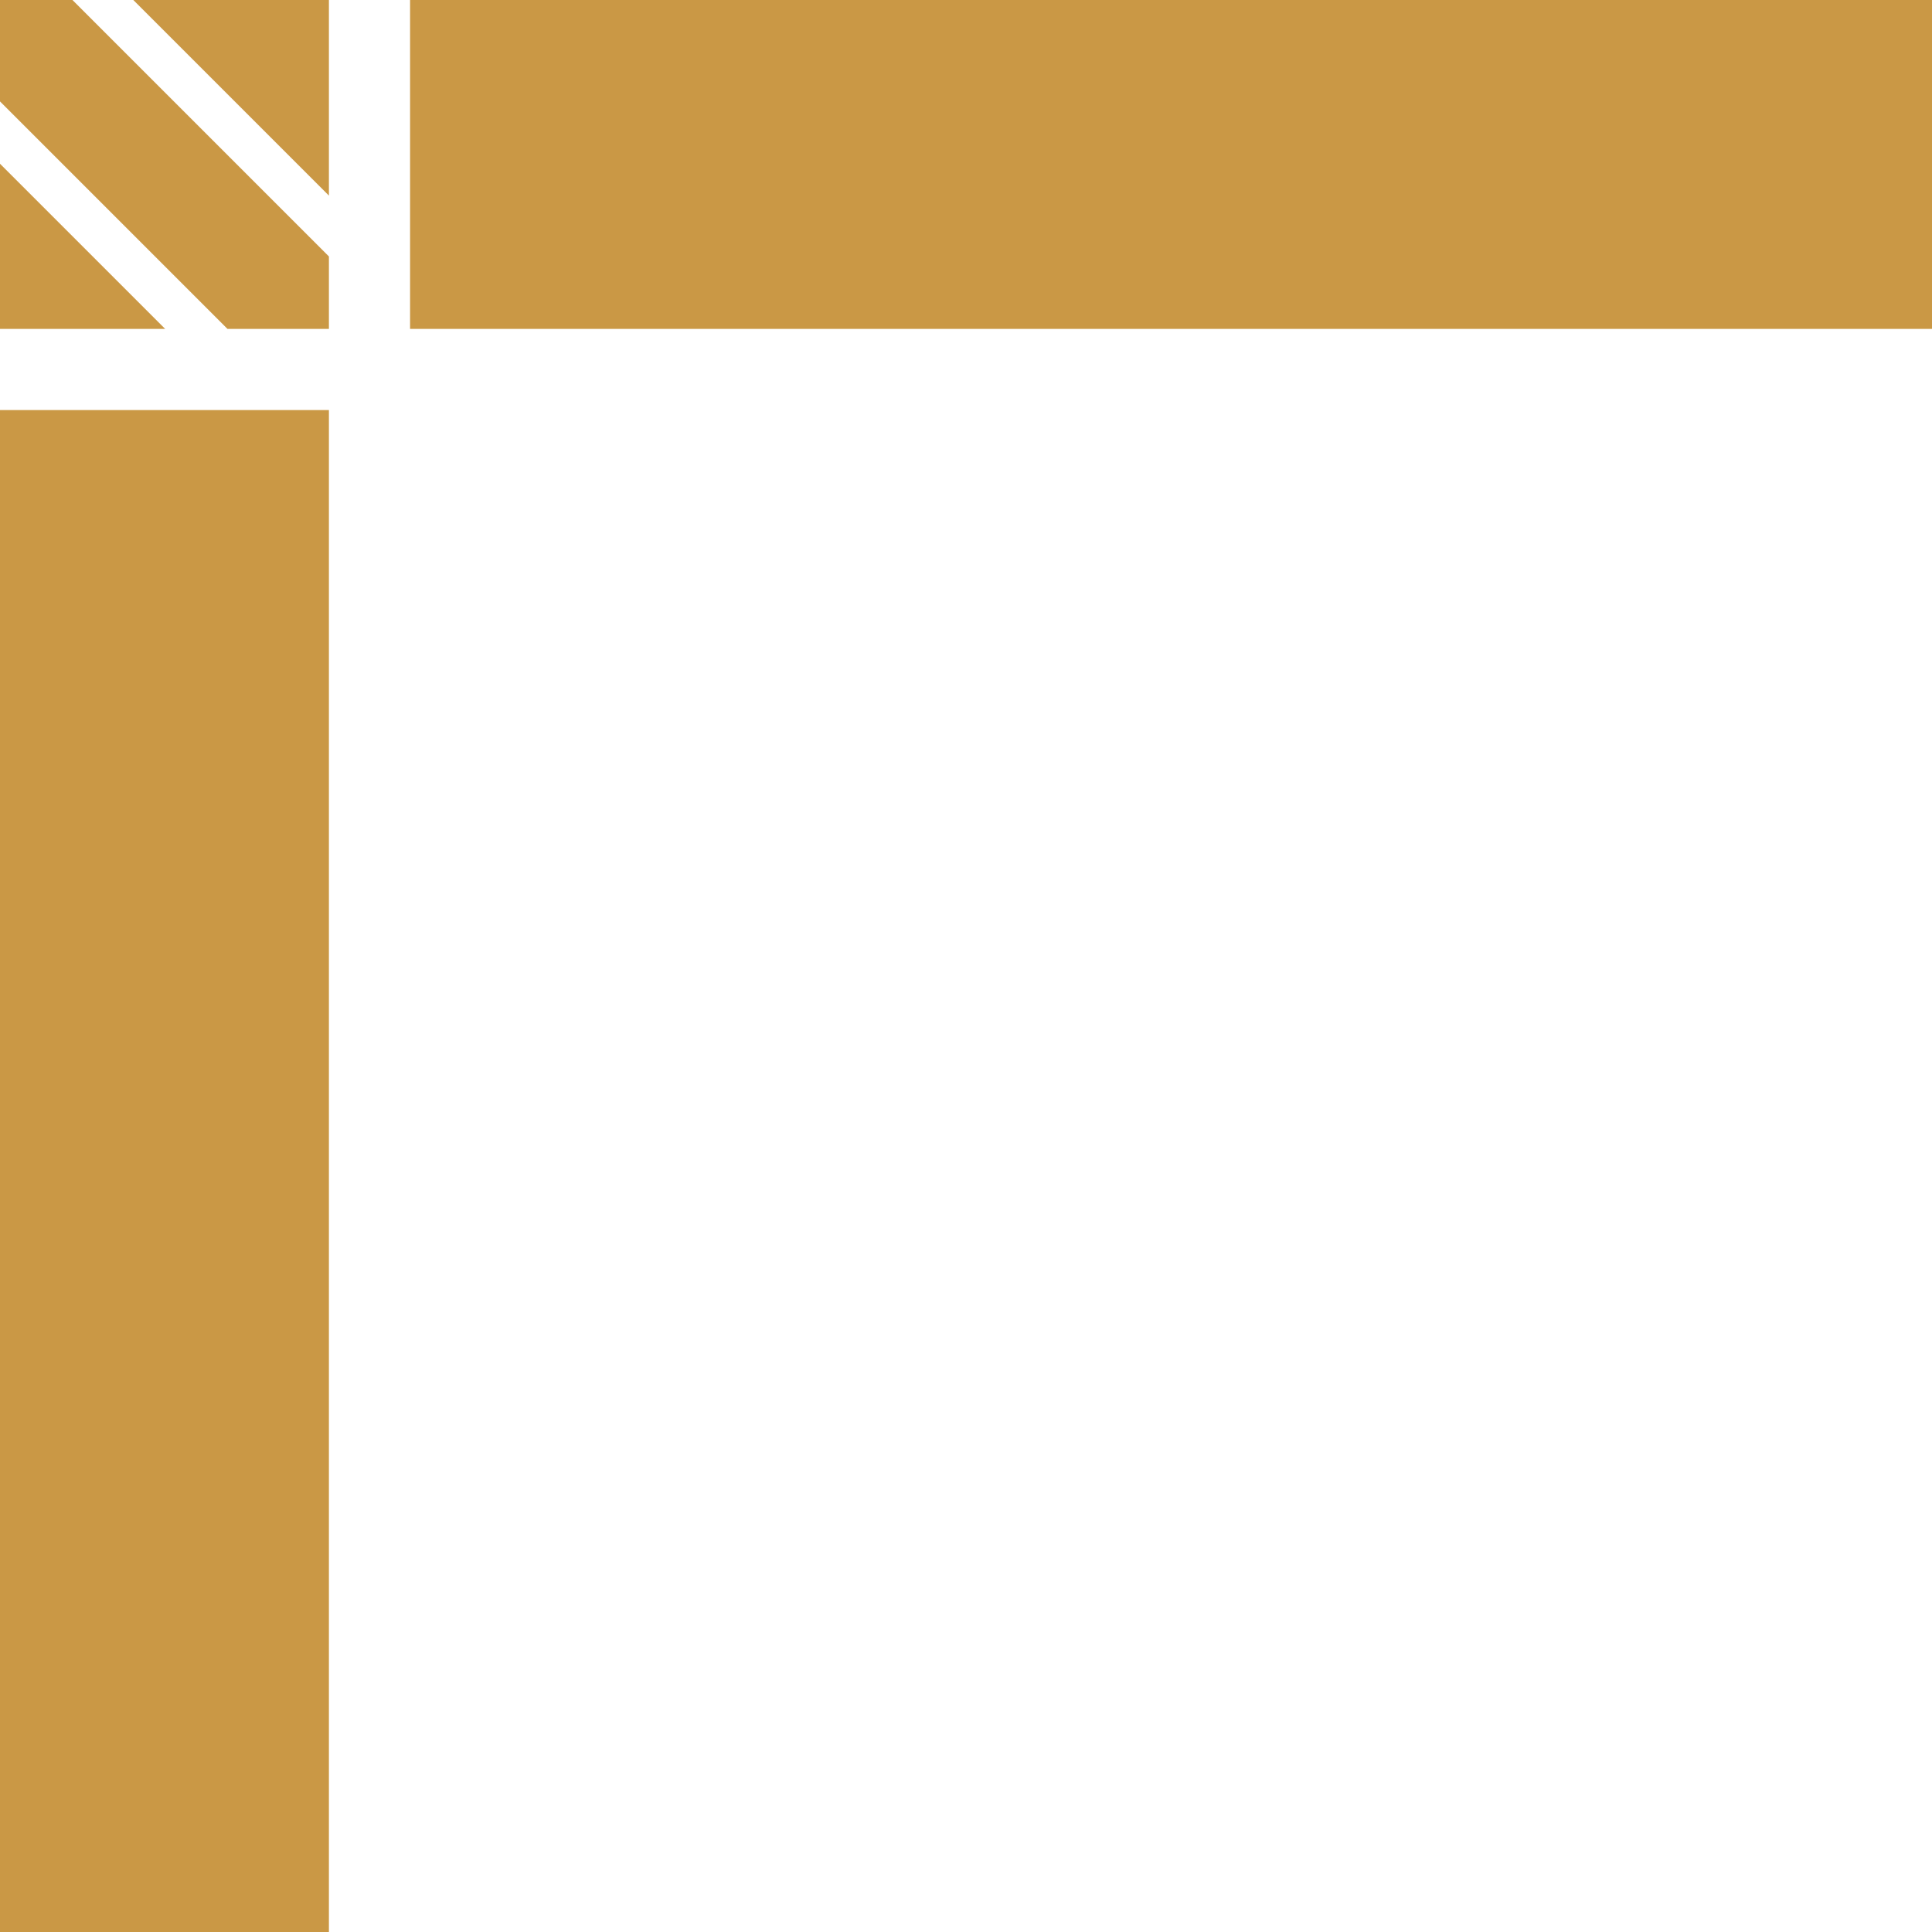 
<svg xmlns="http://www.w3.org/2000/svg" version="1.1" xmlns:xlink="http://www.w3.org/1999/xlink" preserveAspectRatio="none" x="0px" y="0px" width="400px" height="400px" viewBox="0 0 400 400">
<defs>
<g id="Layer0_0_FILL">
<path fill="#CA9845" stroke="none" d="
M 68.1 84.9
L 0 84.9 0 416 68.1 415.95 68.1 84.9
M 0 68.1
L 34.2 68.1 0 33.9 0 68.1
M 0 0
L 0 21 47.1 68.1 68.1 68.1 68.1 53.1 15 0 0 0
M 68.1 40.5
L 68.1 0 27.6 0 68.1 40.5
M 404.95 68.1
L 404.95 0 84.9 0 84.9 68.1 404.95 68.1 Z"/>
</g>
</defs>

<g transform="matrix( 1, 0, 0, 1, 0,0) ">
<use xlink:href="#Layer0_0_FILL"/>
</g>
</svg>

